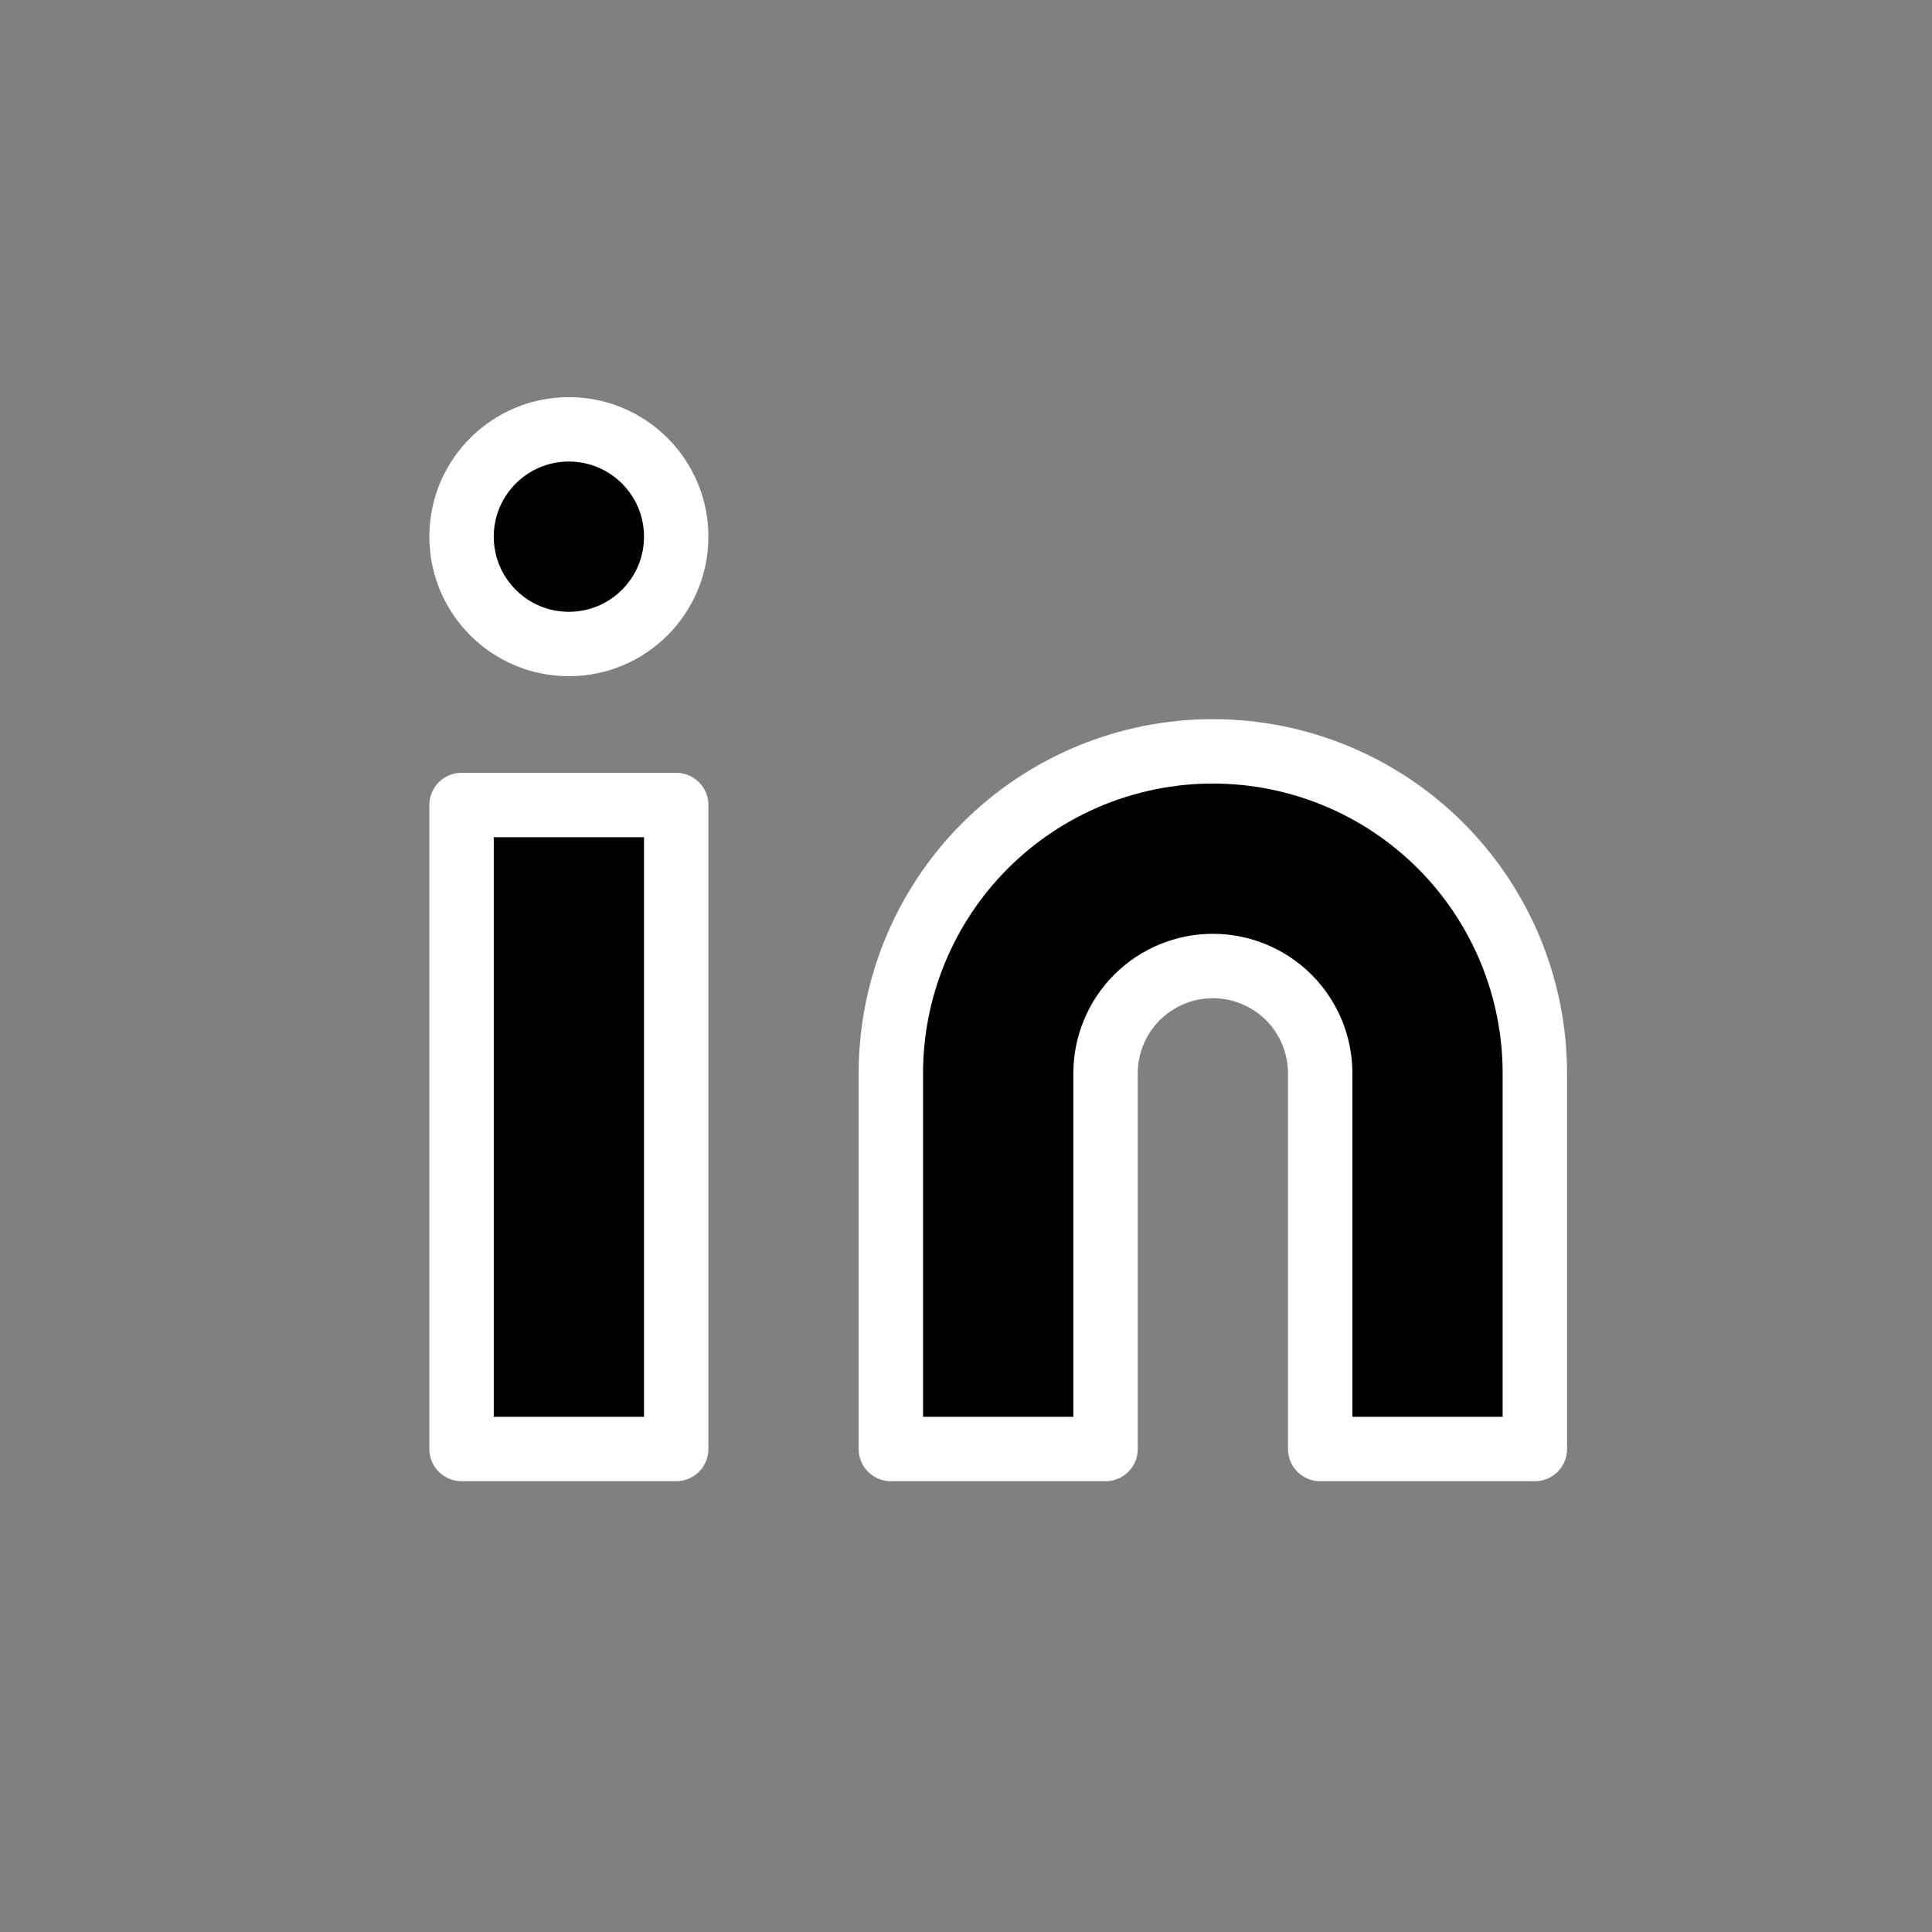<svg id="linkedin" width="30" height="30" viewBox="0 0 30 30" xmlns="http://www.w3.org/2000/svg">
<rect x="0" y="0" width="30" height="30" fill="#808080" stroke="none"/>
<path d="M18.833 11.667C20.16 11.667 21.431 12.194 22.369 13.131C23.307 14.069 23.833 15.341 23.833 16.667V22.5H20.5V16.667C20.5 16.225 20.325 15.801 20.012 15.488C19.699 15.176 19.275 15 18.833 15C18.391 15 17.968 15.176 17.655 15.488C17.342 15.801 17.167 16.225 17.167 16.667V22.5H13.833V16.667C13.833 15.341 14.36 14.069 15.298 13.131C16.236 12.194 17.507 11.667 18.833 11.667Z" stroke="white" stroke-linecap="round" stroke-linejoin="round"/>
<path d="M10.5 12.5H7.167V22.5H10.5V12.5Z" stroke="white" stroke-linecap="round" stroke-linejoin="round"/>
<path d="M8.833 10C9.754 10 10.5 9.254 10.5 8.333C10.5 7.413 9.754 6.667 8.833 6.667C7.913 6.667 7.167 7.413 7.167 8.333C7.167 9.254 7.913 10 8.833 10Z" stroke="white" stroke-linecap="round" stroke-linejoin="round"/>
</svg>
